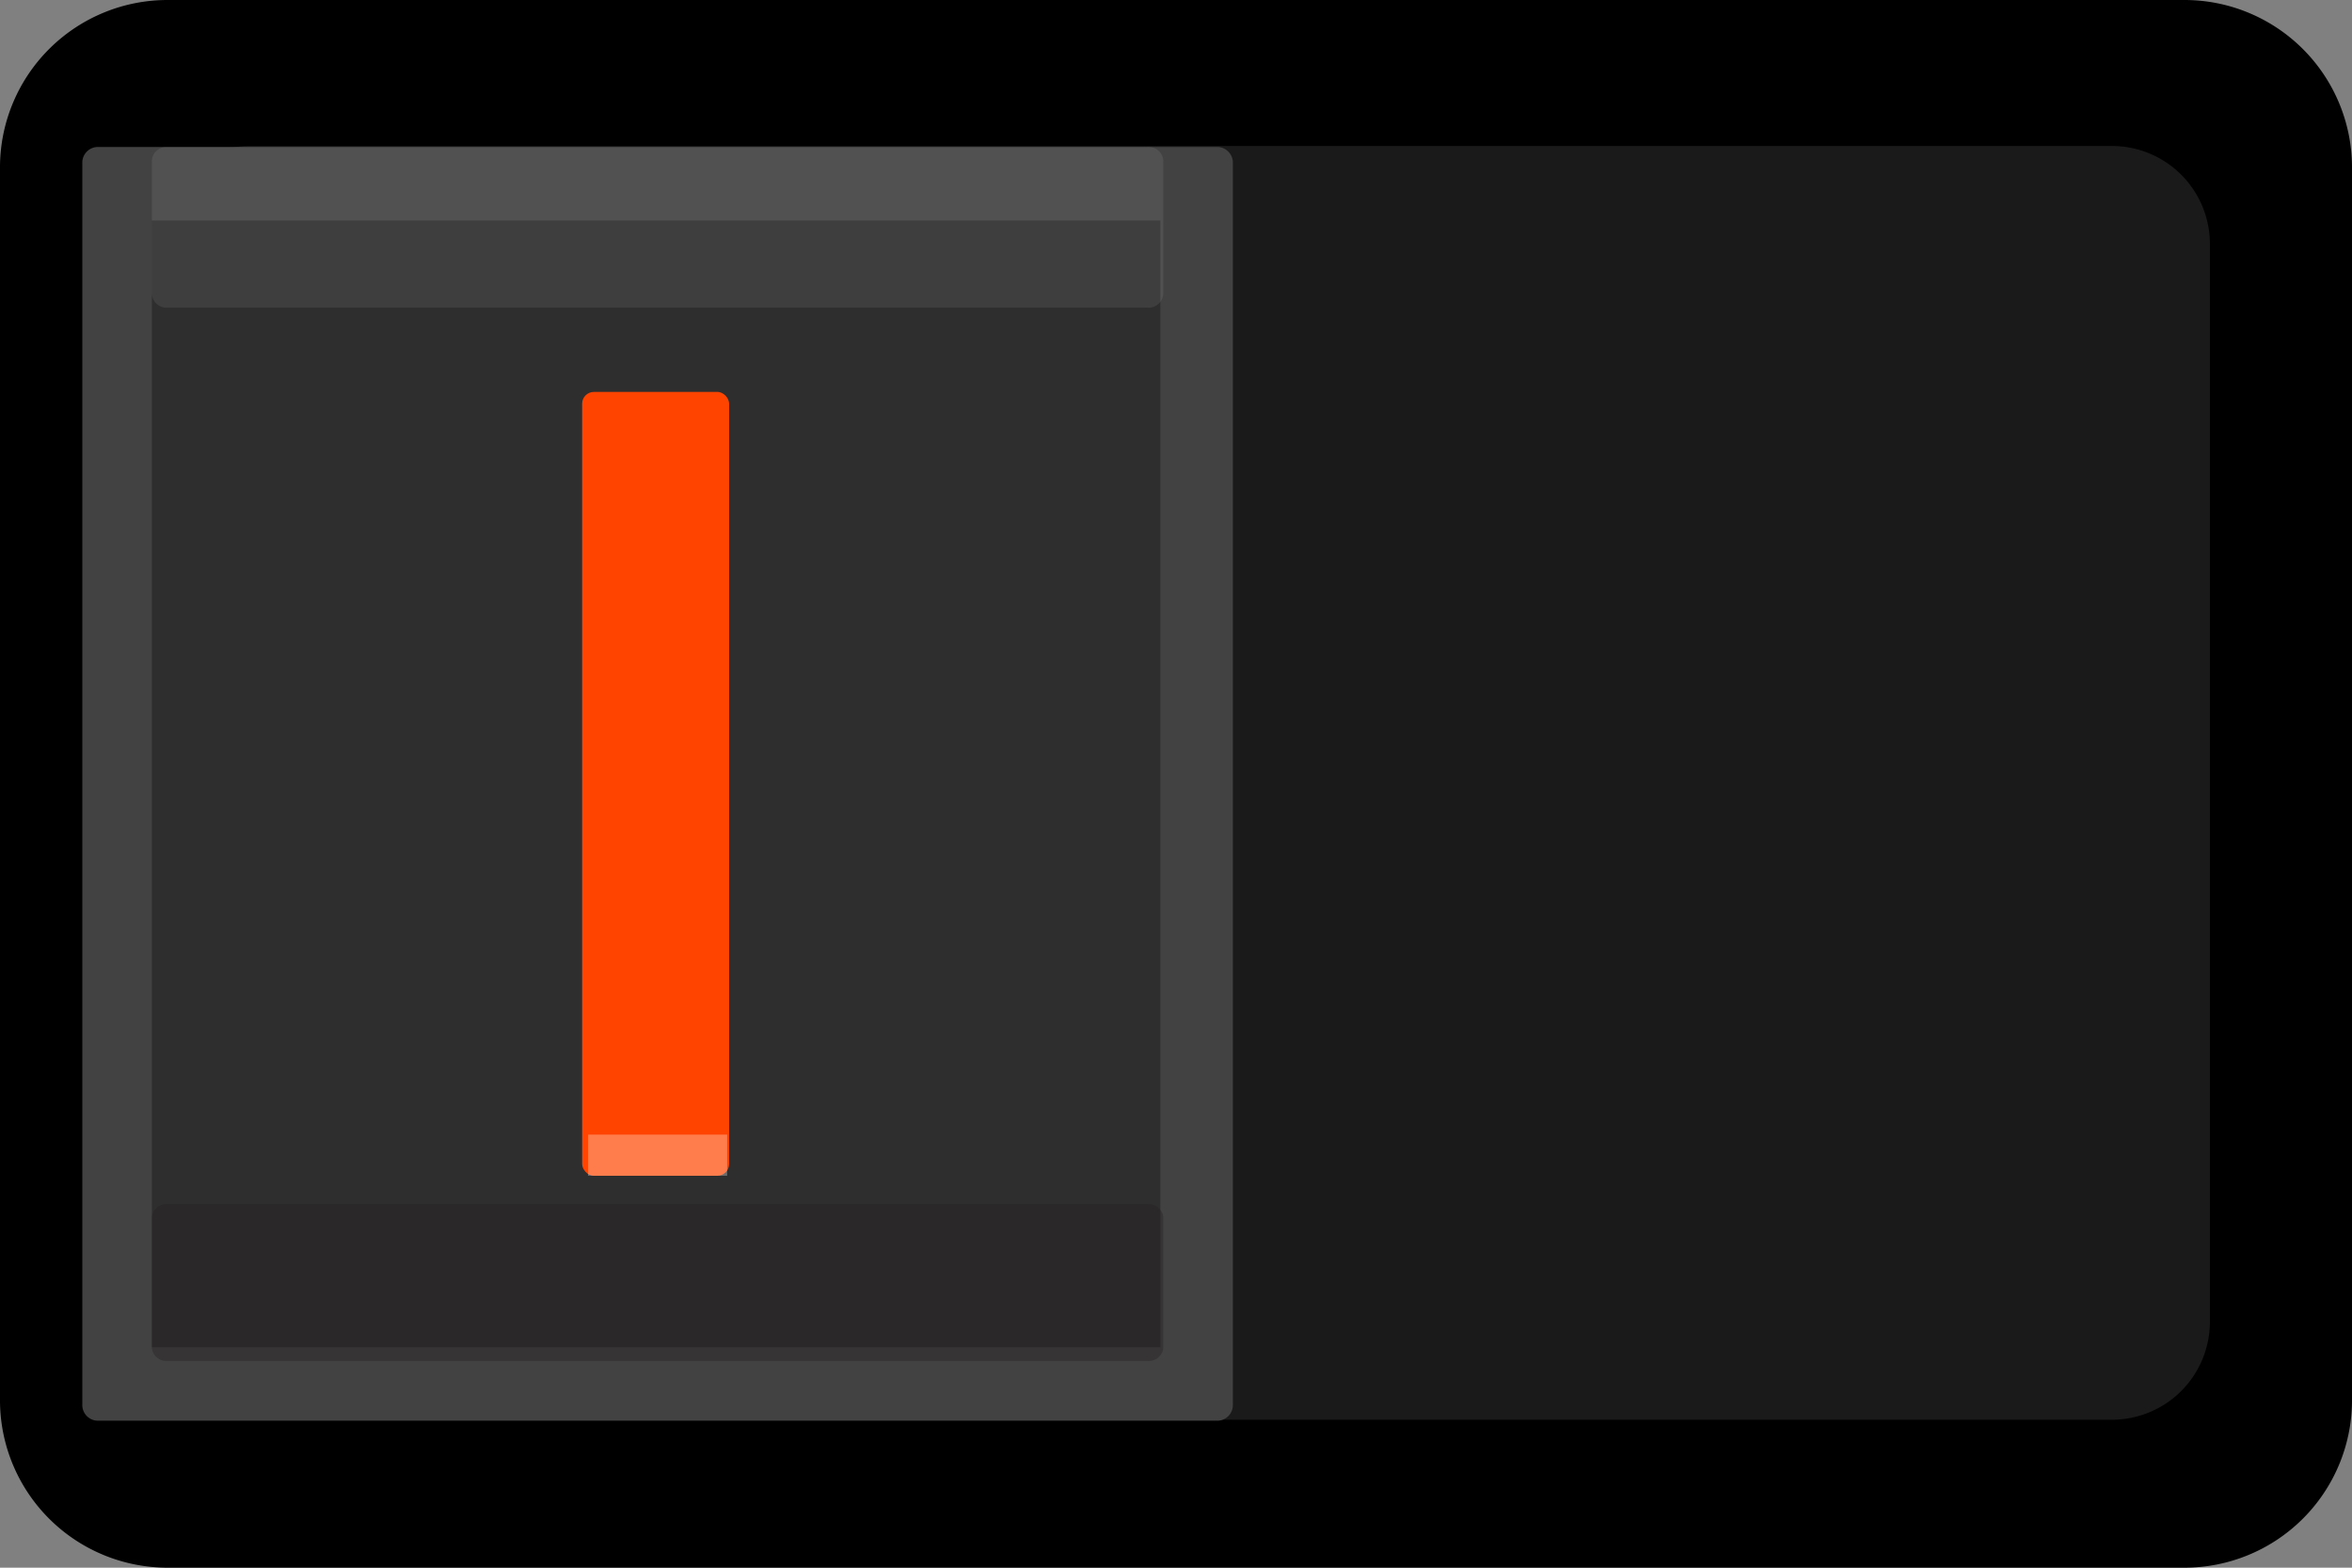 <svg xmlns="http://www.w3.org/2000/svg" width="24" height="16" viewBox="0 0 24 16">
  <rect x="0" y="0" width="24" height="16" fill="#808080" stroke="none"/>
  <g id="Layer_2" data-name="Layer 2">
    <g id="Layer_11" data-name="Layer 11">
      <g>
        <g>
          <path id="path5829" d="M1.72,16A1.71,1.71,0,0,1,0,14.31V1.69A1.71,1.71,0,0,1,1.72,0H22.29A1.71,1.71,0,0,1,24,1.69V14.31A1.71,1.71,0,0,1,22.29,16Z"/>
          <path id="path5849" d="M1.55,13.49a1,1,0,0,0,1,1h19a1,1,0,0,0,1-1h0v-11a1,1,0,0,0-1-1h-19a1,1,0,0,0-1,1h0Z" style="fill: #1a1a1a"/>
        </g>
        <g>
          <path d="M12.58,14.35V1.65a.16.16,0,0,0-.16-.15H1a.16.16,0,0,0-.16.15v12.7A.16.16,0,0,0,1,14.5H12.42A.16.16,0,0,0,12.58,14.35Z" style="fill: #424242"/>
          <rect x="1.55" y="2.25" width="10.29" height="11.5" style="fill: #2e2e2e"/>
          <rect id="rect828" x="5.94" y="4" width="1.5" height="8" rx="0.12" style="fill: #f40"/>
          <path id="rect828-2" data-name="rect828" d="M7.42,12H6s0,0,0,0v-.42s0,0,0,0H7.42s0,0,0,0V12S7.43,12,7.42,12Z" style="fill: #fff;opacity: 0.3"/>
          <path id="rect828-3" data-name="rect828" d="M1.71,12.29h10a.15.15,0,0,1,.16.13v1.34a.15.15,0,0,1-.16.13h-10a.15.15,0,0,1-.16-.13V12.42A.15.15,0,0,1,1.71,12.29Z" style="fill: #231f20;opacity: 0.4"/>
          <path id="rect828-4" data-name="rect828" d="M1.71,1.5h10a.15.15,0,0,1,.16.13V3a.15.15,0,0,1-.16.14h-10A.15.15,0,0,1,1.55,3V1.63A.15.15,0,0,1,1.71,1.5Z" style="fill: #fff;opacity: 0.08"/>
        </g>
      </g>
    </g>
  </g>
</svg>

